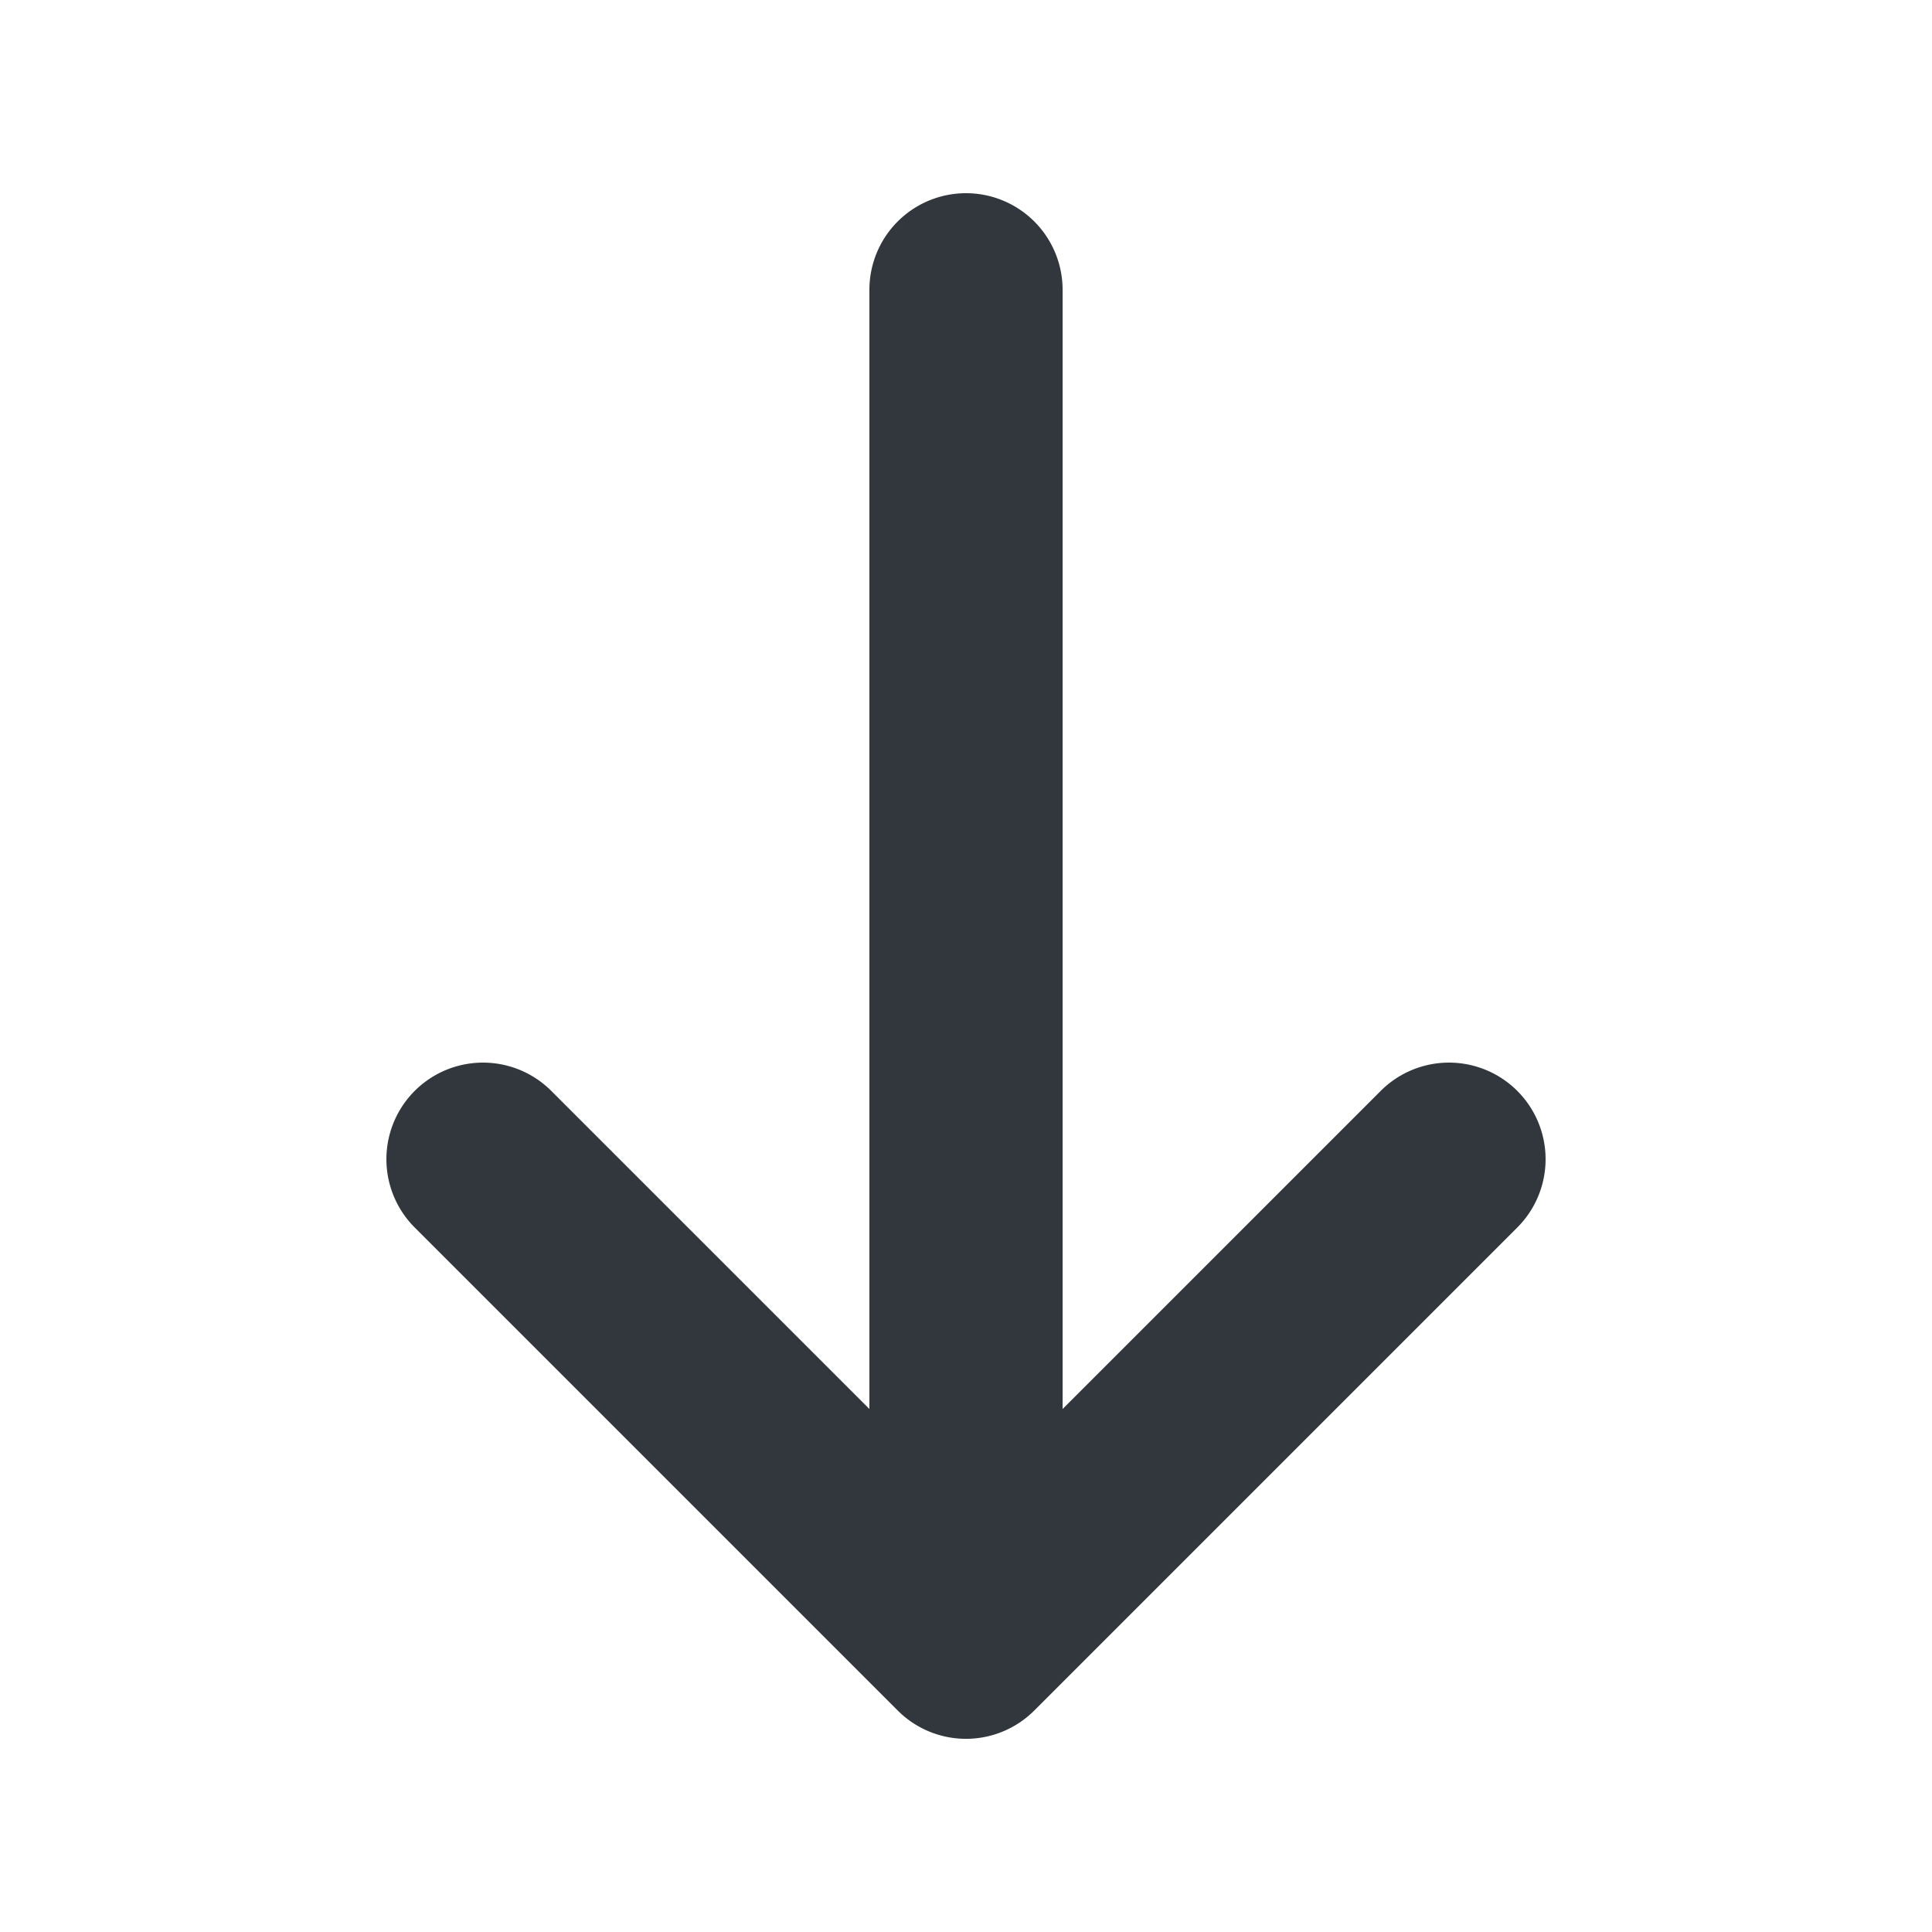 <svg viewBox="0 0 20 20" xmlns="http://www.w3.org/2000/svg"><path d="M10.707 17.707l5-5a.999.999 0 1 0-1.414-1.414L11 14.586V3a1 1 0 1 0-2 0v11.586l-3.293-3.293a.999.999 0 1 0-1.414 1.414l5 5a.999.999 0 0 0 1.414 0" fill="#31373D" fill-rule="evenodd"/></svg>
